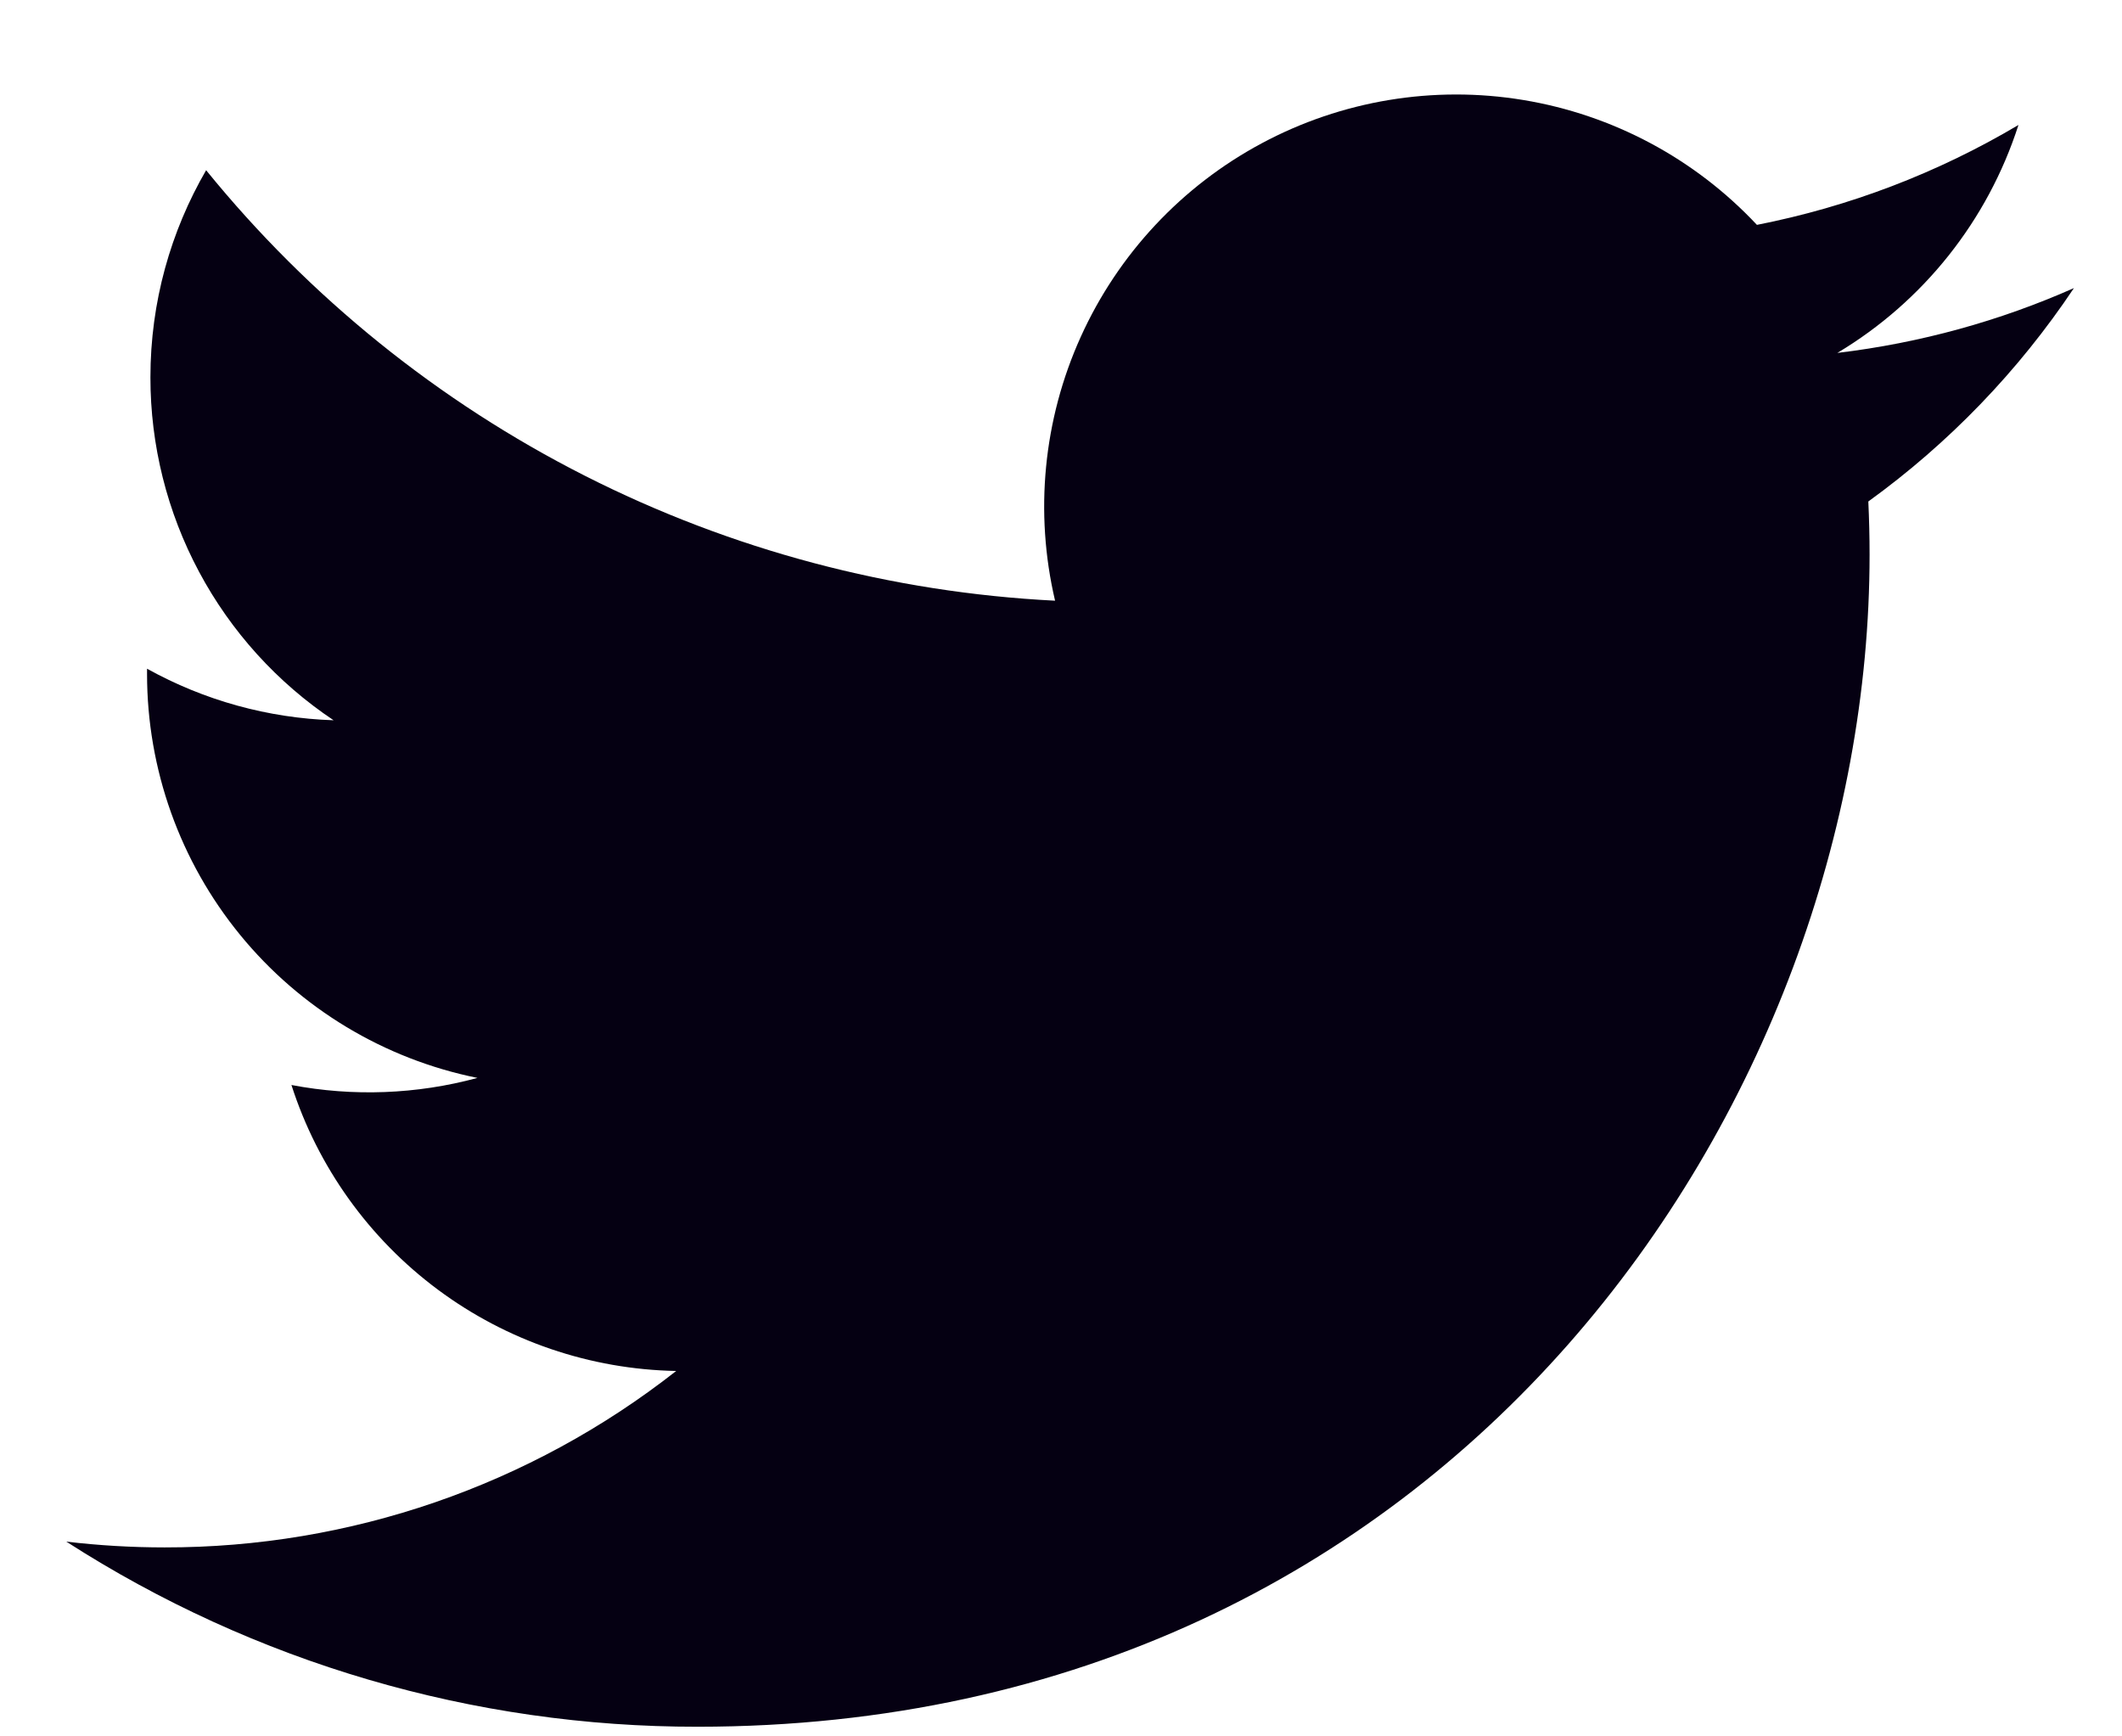 <svg width="44" height="36" viewBox="0 0 44 36" fill="none" xmlns="http://www.w3.org/2000/svg">
<path d="M43.003 5.973C41.472 6.651 39.827 7.11 38.098 7.317C39.882 6.25 41.217 4.57 41.853 2.591C40.177 3.586 38.343 4.287 36.43 4.662C35.144 3.289 33.44 2.379 31.583 2.073C29.727 1.767 27.821 2.082 26.162 2.971C24.503 3.859 23.184 5.27 22.409 6.985C21.634 8.699 21.447 10.622 21.877 12.454C18.481 12.283 15.159 11.401 12.126 9.863C9.094 8.326 6.418 6.168 4.274 3.529C3.54 4.794 3.119 6.261 3.119 7.823C3.118 9.229 3.464 10.614 4.127 11.854C4.789 13.094 5.748 14.152 6.917 14.933C5.561 14.889 4.235 14.523 3.049 13.864V13.974C3.049 15.946 3.731 17.858 4.98 19.384C6.228 20.91 7.967 21.958 9.9 22.348C8.642 22.689 7.323 22.739 6.043 22.495C6.588 24.192 7.651 25.676 9.081 26.739C10.512 27.802 12.239 28.391 14.021 28.424C10.996 30.799 7.26 32.087 3.414 32.082C2.732 32.082 2.052 32.042 1.375 31.962C5.279 34.473 9.824 35.805 14.465 35.8C30.177 35.8 38.766 22.787 38.766 11.501C38.766 11.134 38.757 10.764 38.74 10.397C40.411 9.189 41.853 7.693 42.999 5.979L43.003 5.973Z" fill="#050012"/>
</svg>
